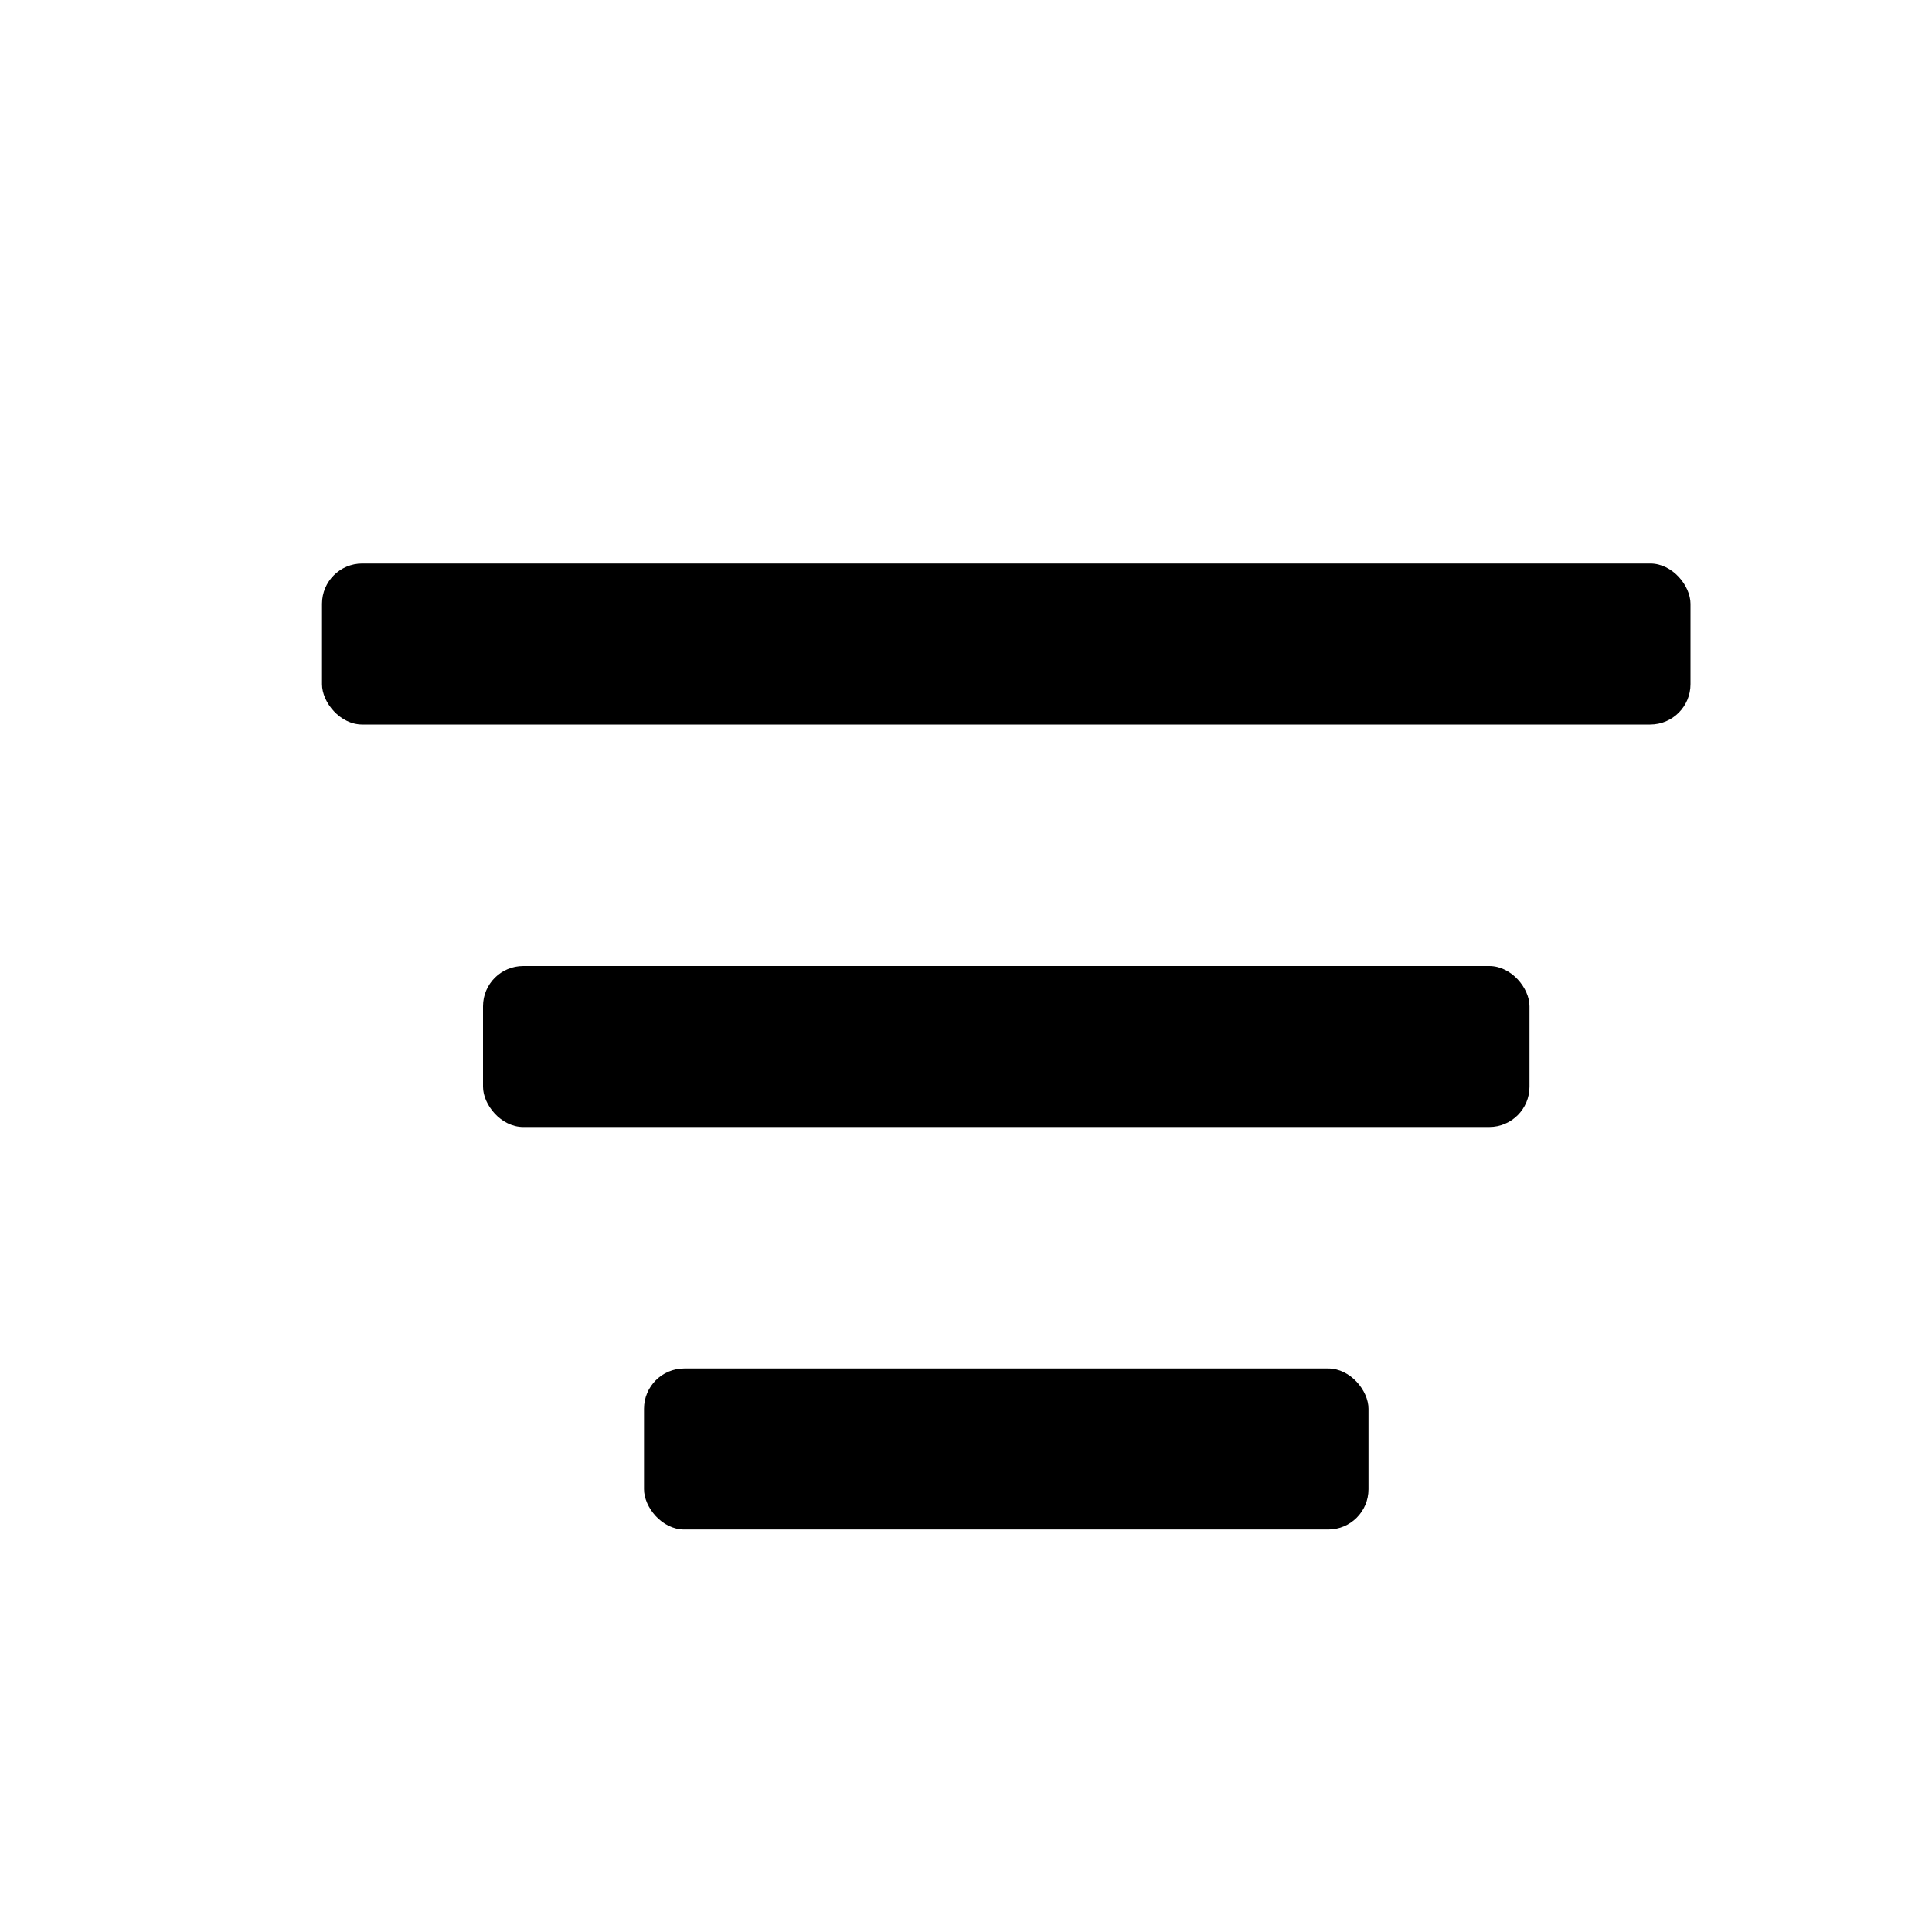 <svg xmlns="http://www.w3.org/2000/svg" version="1.1" viewBox="-2 -1 24 24">
  <rect x="2" y="6" width="17" height="2" rx="0.5" fill="currentColor" />
  <rect x="4" y="11" width="13" height="2" rx="0.5" fill="currentColor" />
  <rect x="6" y="16" width="9" height="2" rx="0.5" fill="currentColor" />
</svg>